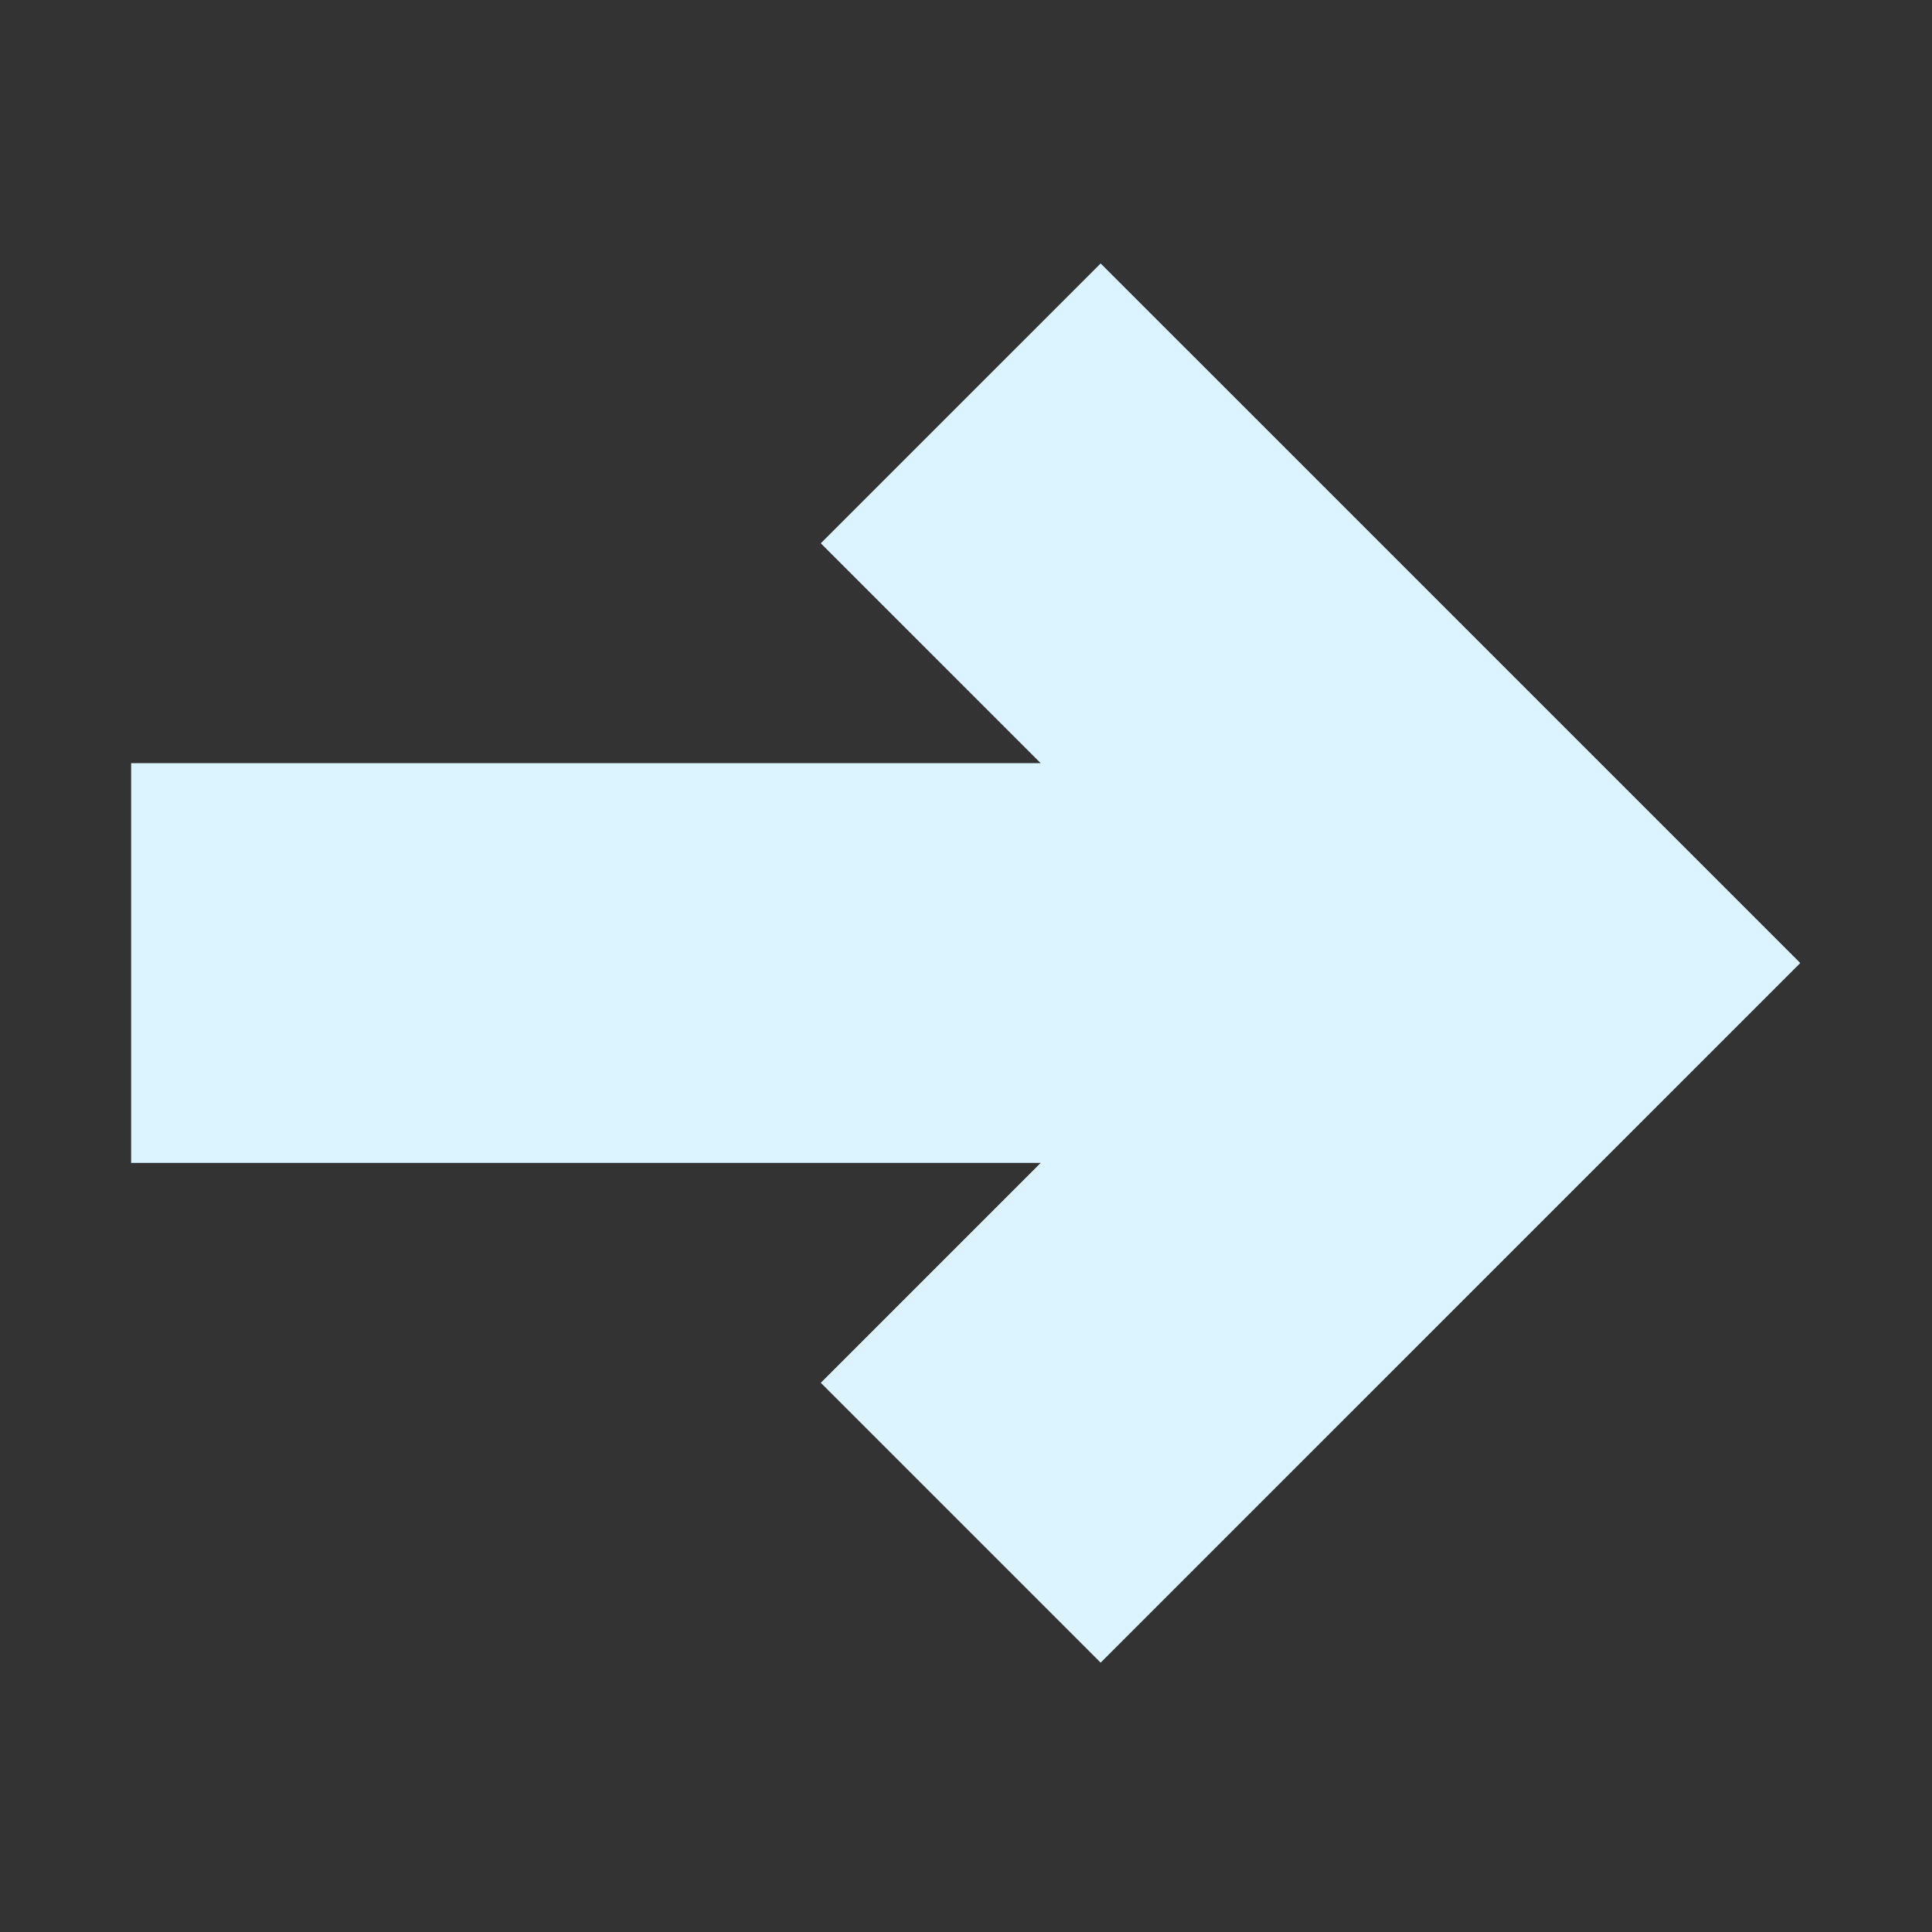 <svg width="88" height="88" viewBox="0 0 88 88" fill="none" xmlns="http://www.w3.org/2000/svg">
<rect x="0" y="0" width="88" height="88" fill="#333333" stroke="none"/>
<path d="M50.133 12L37.386 24.746L47.401 34.761L5.973 34.761L5.973 52.969L47.401 52.969L37.386 62.984L50.133 75.731L82 43.865L50.133 12Z" fill="#DBF4FF"/>
</svg>
